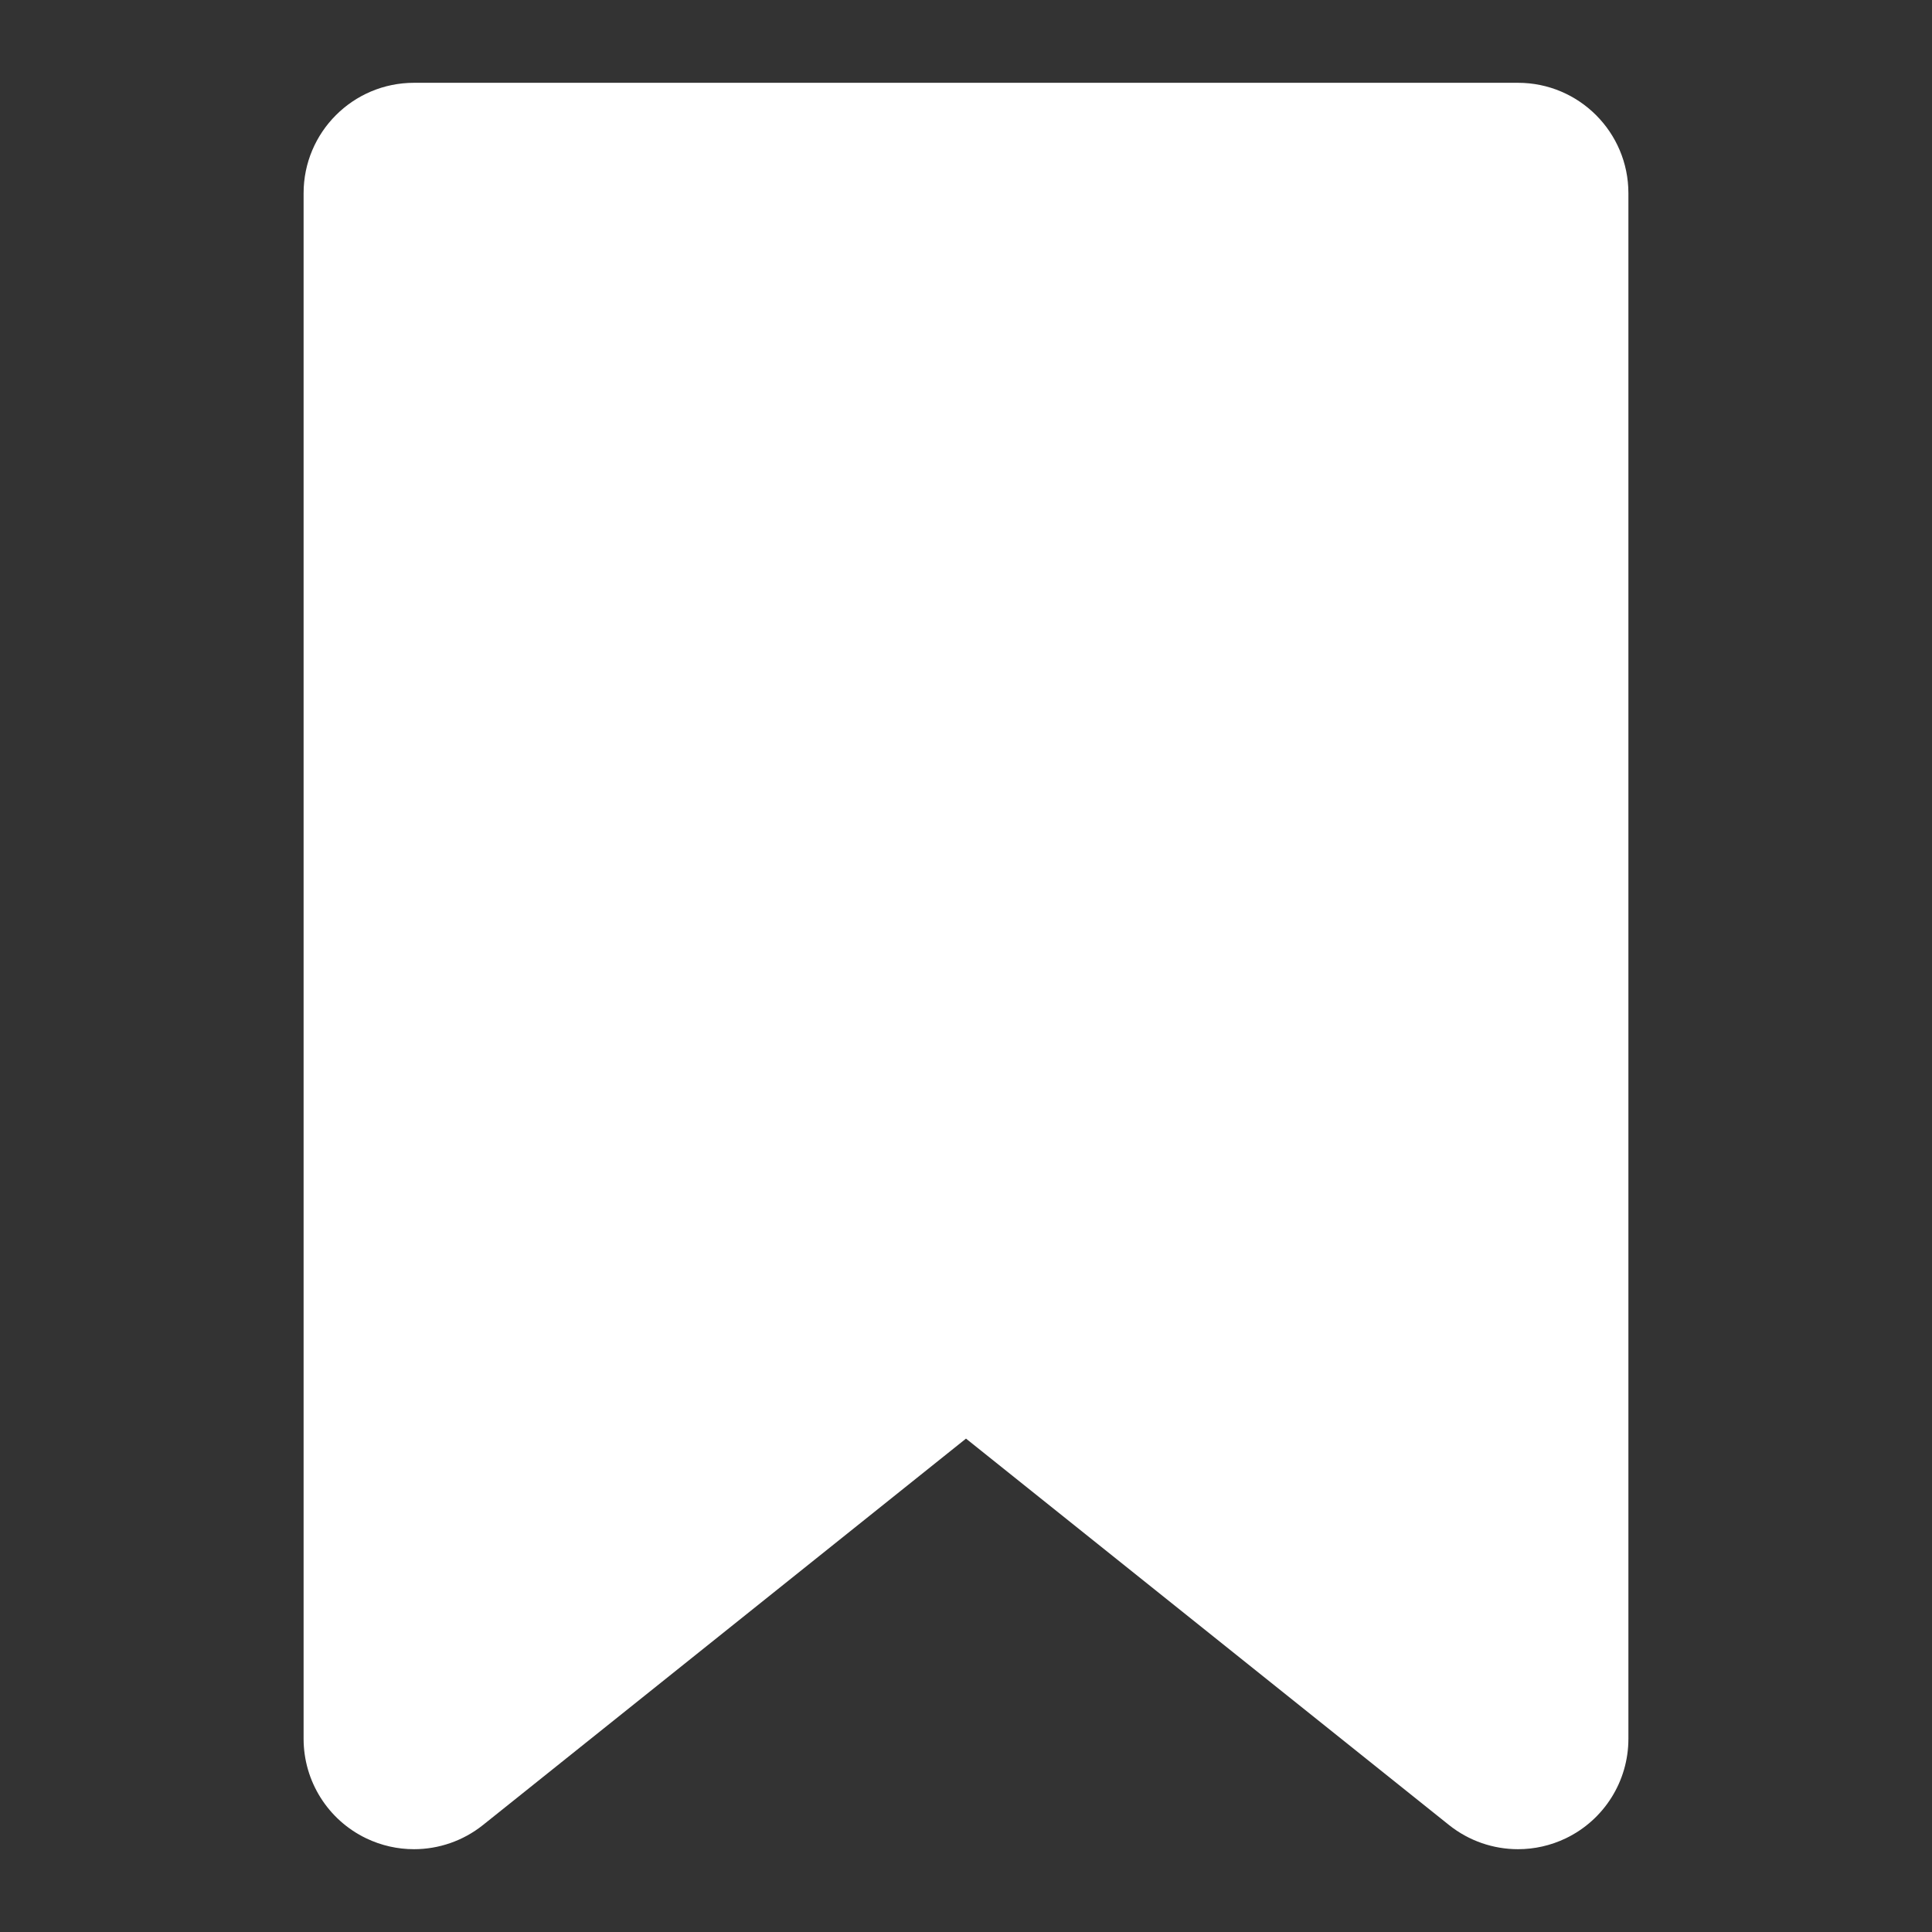<?xml version="1.0" encoding="utf-8"?>
<!-- Generator: Adobe Illustrator 15.0.0, SVG Export Plug-In  -->
<!DOCTYPE svg PUBLIC "-//W3C//DTD SVG 1.1//EN" "http://www.w3.org/Graphics/SVG/1.1/DTD/svg11.dtd">
<svg version="1.1"
	 xmlns="http://www.w3.org/2000/svg" xmlns:xlink="http://www.w3.org/1999/xlink" xmlns:a="http://ns.adobe.com/AdobeSVGViewerExtensions/3.0/"
	 x="0px" y="0px" width="140px" height="140px" viewBox="-22 -6 140 140"
	 overflow="visible" enable-background="new -22 -6 140 140" xml:space="preserve">
<rect x="-22" y="-6" width="140" height="140" fill="#333333" stroke="none"/>
<defs>
</defs>
<path fill="#FFFFFF" d="M88,0H8C3.582,0,0,3.582,0,8v112c0,3.076,1.764,5.879,4.535,7.211C5.637,127.74,6.82,128,8,128
	c1.783,0,3.551-0.596,4.998-1.752L48,98.246l35.002,28.002c1.447,1.156,3.215,1.752,5,1.752c1.178,0,2.361-0.26,3.463-0.789
	C94.236,125.879,96,123.076,96,120V8C96,3.582,92.418,0,88,0z"/>
</svg>
